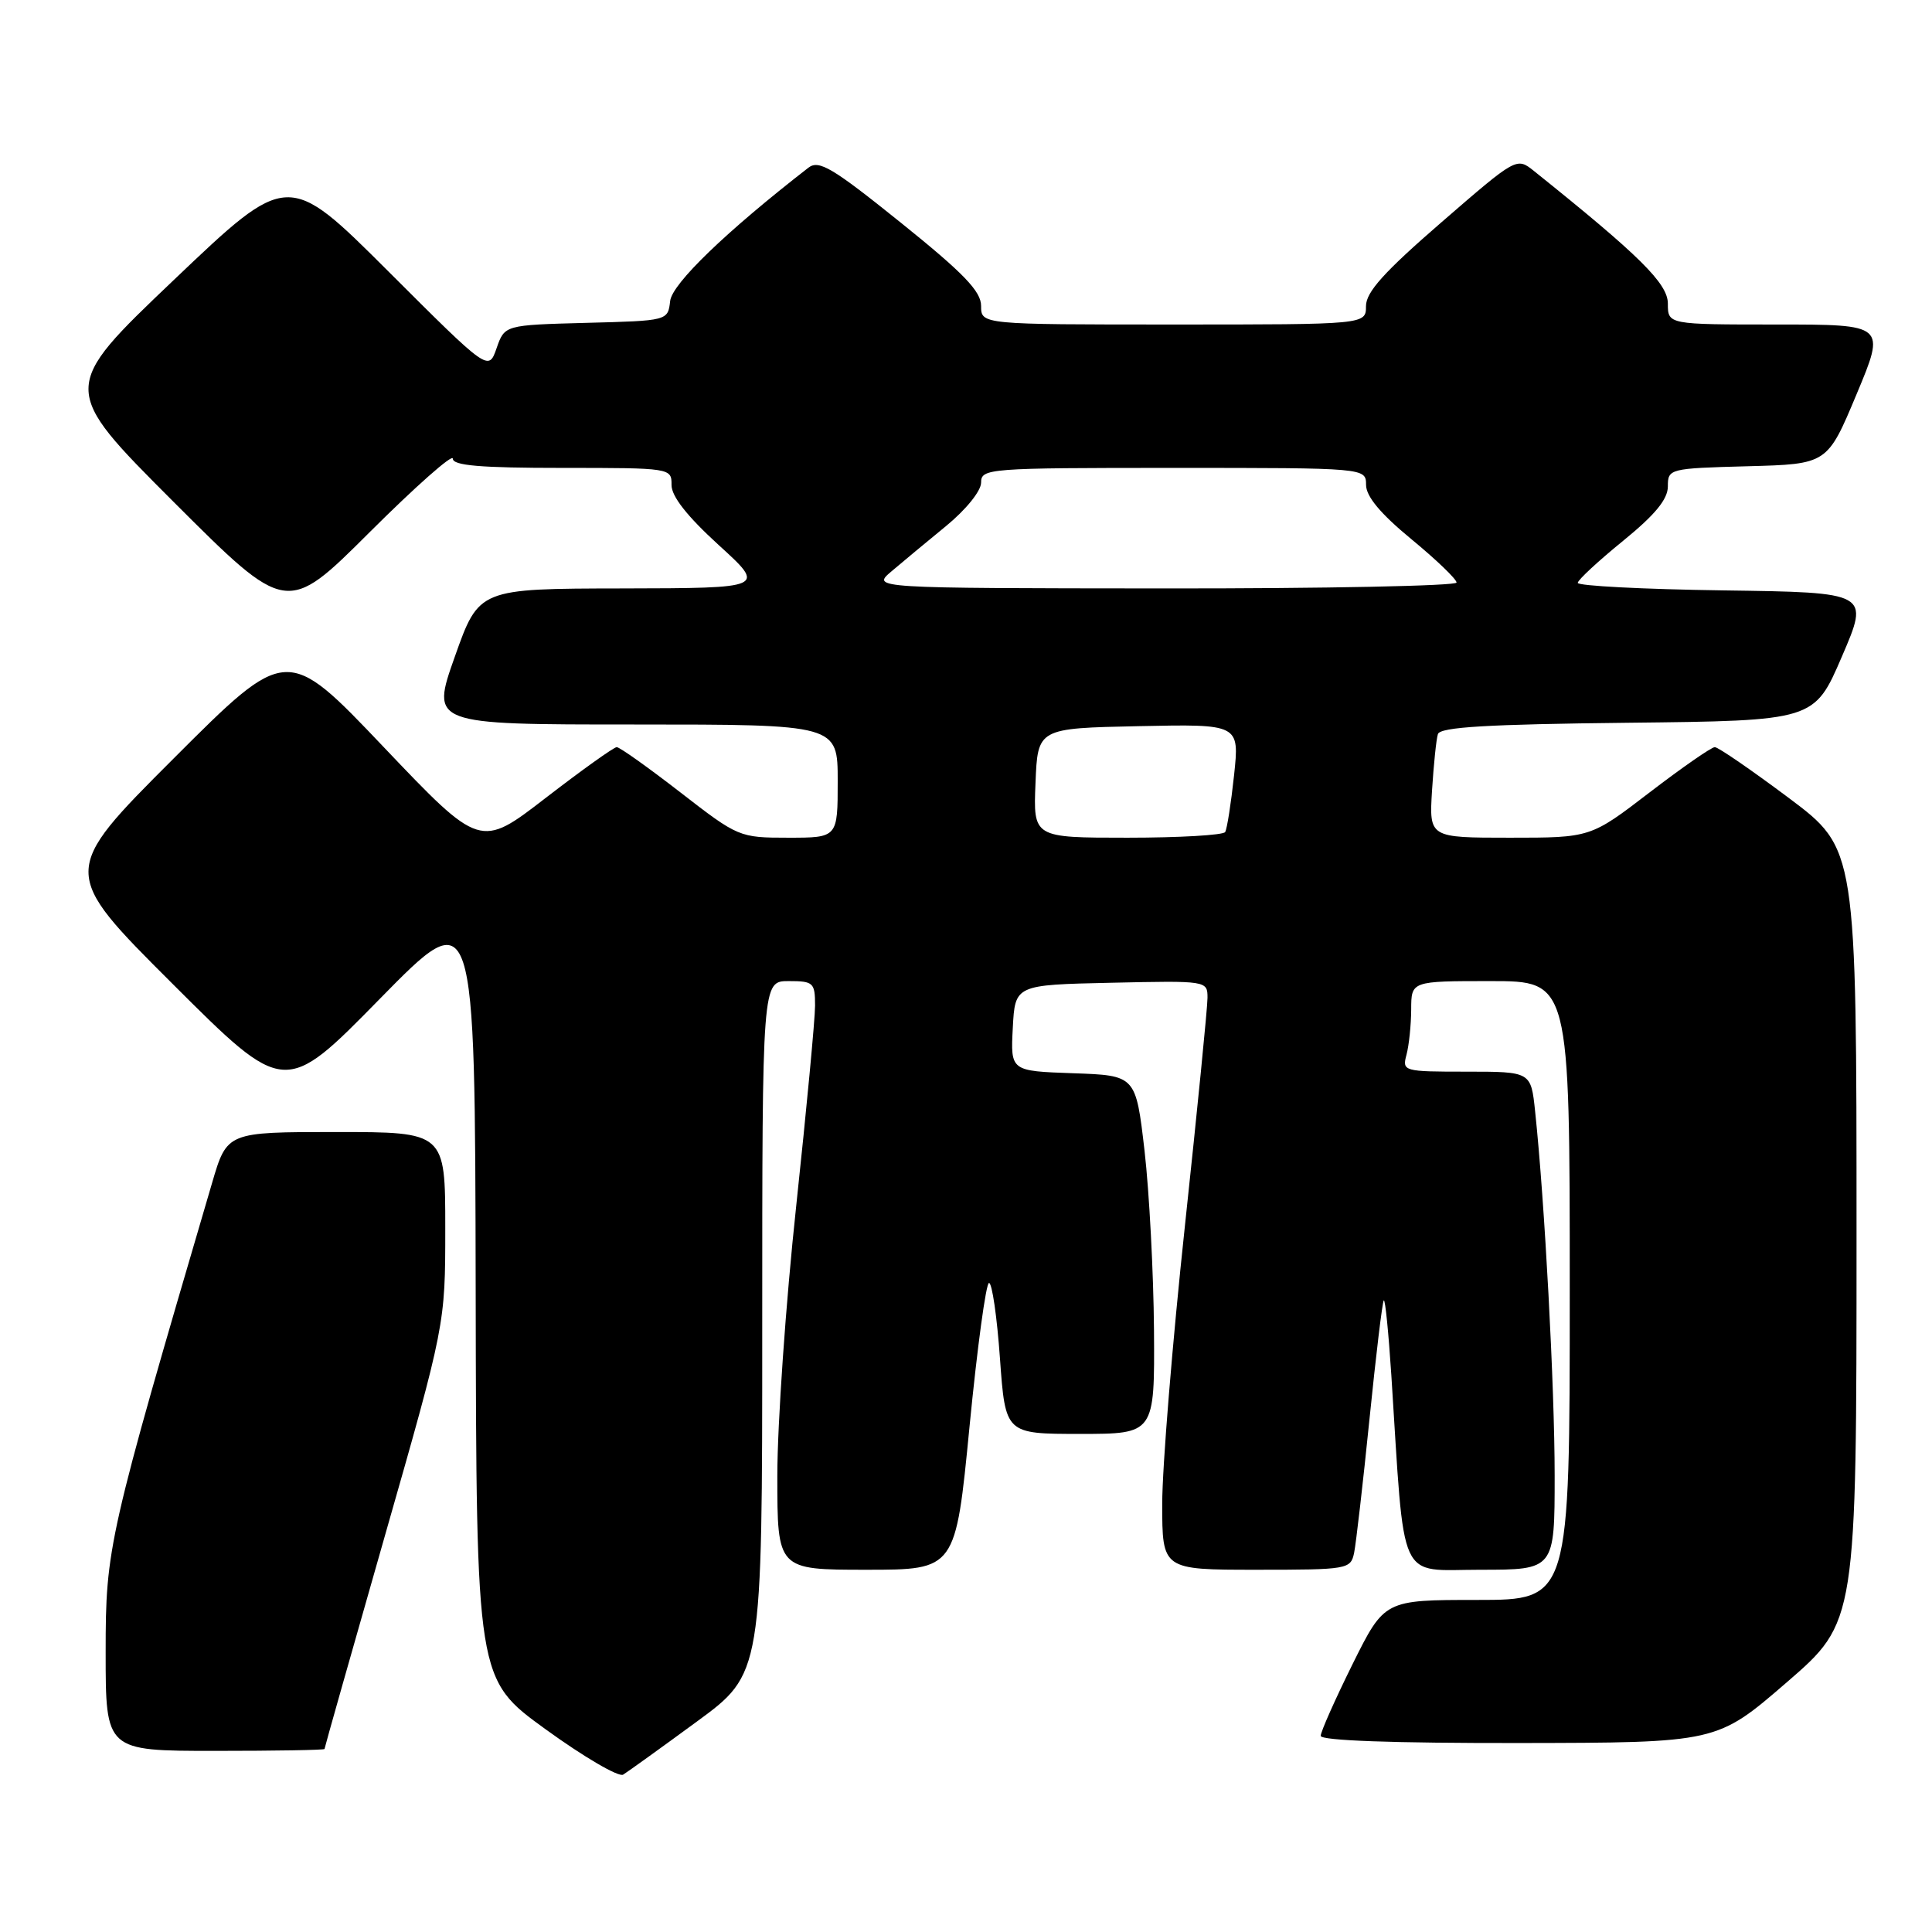 <?xml version="1.0" encoding="UTF-8" standalone="no"?>
<!DOCTYPE svg PUBLIC "-//W3C//DTD SVG 1.1//EN" "http://www.w3.org/Graphics/SVG/1.1/DTD/svg11.dtd" >
<svg xmlns="http://www.w3.org/2000/svg" xmlns:xlink="http://www.w3.org/1999/xlink" version="1.1" viewBox="0 0 256 256">
 <g >
 <path fill="currentColor"
d=" M 92.32 228.13 C 101.00 221.77 101.00 221.77 101.00 175.88 C 101.00 130.00 101.00 130.00 104.50 130.00 C 107.78 130.00 108.00 130.20 108.00 133.25 C 108.00 135.04 106.87 146.99 105.50 159.81 C 104.12 172.63 103.00 188.72 103.00 195.56 C 103.00 208.00 103.00 208.00 114.81 208.00 C 126.62 208.00 126.62 208.00 128.47 189.00 C 129.49 178.55 130.65 170.00 131.05 170.00 C 131.46 170.00 132.11 174.50 132.50 180.00 C 133.22 190.00 133.22 190.00 143.11 190.00 C 153.00 190.00 153.00 190.00 152.91 176.25 C 152.85 168.69 152.29 158.00 151.66 152.50 C 150.50 142.50 150.50 142.50 142.20 142.21 C 133.90 141.92 133.90 141.92 134.20 136.21 C 134.50 130.50 134.50 130.50 147.25 130.22 C 159.94 129.94 160.00 129.95 160.00 132.22 C 160.00 133.47 158.65 147.10 157.00 162.50 C 155.35 177.90 154.00 194.44 154.00 199.25 C 154.00 208.00 154.00 208.00 166.48 208.00 C 178.62 208.00 178.97 207.94 179.43 205.75 C 179.68 204.51 180.60 196.56 181.46 188.07 C 182.32 179.59 183.17 172.49 183.36 172.31 C 183.55 172.12 183.99 176.59 184.36 182.23 C 186.17 210.35 185.09 208.00 196.14 208.00 C 206.00 208.00 206.00 208.00 206.00 195.52 C 206.00 183.85 204.68 159.20 203.41 147.25 C 202.86 142.00 202.86 142.00 194.31 142.00 C 185.94 142.00 185.78 141.95 186.37 139.75 C 186.70 138.51 186.98 135.81 186.99 133.75 C 187.00 130.00 187.00 130.00 197.50 130.00 C 208.00 130.00 208.00 130.00 208.00 171.00 C 208.00 212.00 208.00 212.00 195.72 212.00 C 183.45 212.00 183.45 212.00 179.22 220.51 C 176.90 225.20 175.00 229.47 175.00 230.01 C 175.00 230.64 184.65 230.98 201.25 230.96 C 227.50 230.92 227.50 230.92 236.75 222.92 C 246.00 214.92 246.00 214.92 246.00 163.69 C 246.00 112.46 246.00 112.46 237.02 105.73 C 232.07 102.03 227.67 99.00 227.22 99.00 C 226.77 99.00 222.89 101.70 218.58 105.00 C 210.76 111.00 210.76 111.00 200.06 111.00 C 189.37 111.00 189.37 111.00 189.75 104.75 C 189.97 101.31 190.31 97.95 190.53 97.27 C 190.83 96.34 197.13 95.97 215.66 95.77 C 240.40 95.50 240.40 95.50 244.06 87.00 C 247.72 78.50 247.72 78.50 228.36 78.23 C 217.71 78.08 209.03 77.63 209.06 77.23 C 209.09 76.83 211.79 74.33 215.06 71.67 C 219.30 68.22 221.00 66.16 221.00 64.45 C 221.00 62.11 221.18 62.06 231.57 61.78 C 242.13 61.50 242.13 61.50 246.00 52.25 C 249.87 43.00 249.87 43.00 235.44 43.00 C 221.00 43.00 221.00 43.00 221.00 40.23 C 221.00 37.57 217.28 33.89 203.26 22.66 C 200.96 20.82 200.96 20.82 190.98 29.47 C 183.42 36.02 181.00 38.70 181.00 40.56 C 181.00 43.00 181.00 43.00 155.50 43.00 C 130.00 43.00 130.00 43.00 130.00 40.53 C 130.00 38.60 127.70 36.21 119.37 29.51 C 110.28 22.20 108.51 21.15 107.12 22.22 C 96.22 30.68 89.07 37.57 88.80 39.88 C 88.50 42.50 88.50 42.50 77.69 42.78 C 66.87 43.07 66.87 43.07 65.80 46.14 C 64.73 49.21 64.73 49.21 51.45 35.95 C 38.16 22.69 38.16 22.69 23.06 37.07 C 7.96 51.45 7.96 51.45 22.97 66.47 C 37.99 81.48 37.99 81.48 48.99 70.51 C 55.05 64.47 60.00 60.09 60.00 60.77 C 60.00 61.69 63.67 62.00 74.50 62.00 C 88.88 62.00 89.00 62.02 88.98 64.25 C 88.96 65.75 91.04 68.40 95.23 72.22 C 101.50 77.93 101.50 77.93 82.48 77.97 C 63.46 78.00 63.46 78.00 60.27 87.00 C 57.08 96.00 57.08 96.00 84.04 96.00 C 111.00 96.00 111.00 96.00 111.00 103.50 C 111.00 111.00 111.00 111.00 104.45 111.00 C 97.97 111.00 97.81 110.93 90.16 105.00 C 85.90 101.70 82.11 99.00 81.72 99.00 C 81.34 99.00 77.12 102.02 72.33 105.71 C 63.63 112.43 63.63 112.43 50.82 98.97 C 38.01 85.50 38.01 85.50 23.00 100.51 C 7.99 115.52 7.99 115.52 22.86 130.36 C 37.73 145.20 37.73 145.20 50.33 132.35 C 62.94 119.50 62.94 119.50 63.03 171.00 C 63.12 222.50 63.12 222.50 72.31 229.15 C 77.36 232.81 81.98 235.51 82.57 235.15 C 83.15 234.79 87.54 231.64 92.32 228.13 Z  M 43.00 231.75 C 43.00 231.61 46.60 218.90 51.00 203.50 C 59.00 175.50 59.00 175.50 59.00 162.75 C 59.00 150.00 59.00 150.00 44.54 150.00 C 30.08 150.00 30.08 150.00 28.10 156.75 C 14.28 203.81 14.00 205.04 14.00 218.95 C 14.00 232.00 14.00 232.00 28.50 232.00 C 36.48 232.00 43.00 231.89 43.00 231.75 Z  M 137.21 103.75 C 137.50 96.50 137.50 96.50 150.87 96.22 C 164.24 95.94 164.24 95.94 163.52 102.72 C 163.12 106.45 162.59 109.84 162.34 110.25 C 162.09 110.66 156.26 111.00 149.40 111.00 C 136.91 111.00 136.91 111.00 137.21 103.75 Z  M 118.11 75.72 C 119.54 74.50 122.81 71.79 125.36 69.70 C 127.99 67.54 130.00 65.06 130.00 63.95 C 130.00 62.07 130.88 62.00 155.50 62.00 C 181.00 62.00 181.00 62.00 181.01 64.25 C 181.01 65.78 182.93 68.08 187.01 71.44 C 190.30 74.15 193.00 76.74 193.00 77.19 C 193.00 77.63 175.56 77.99 154.25 77.97 C 115.50 77.94 115.50 77.94 118.11 75.72 Z "/>
</g>
</svg>